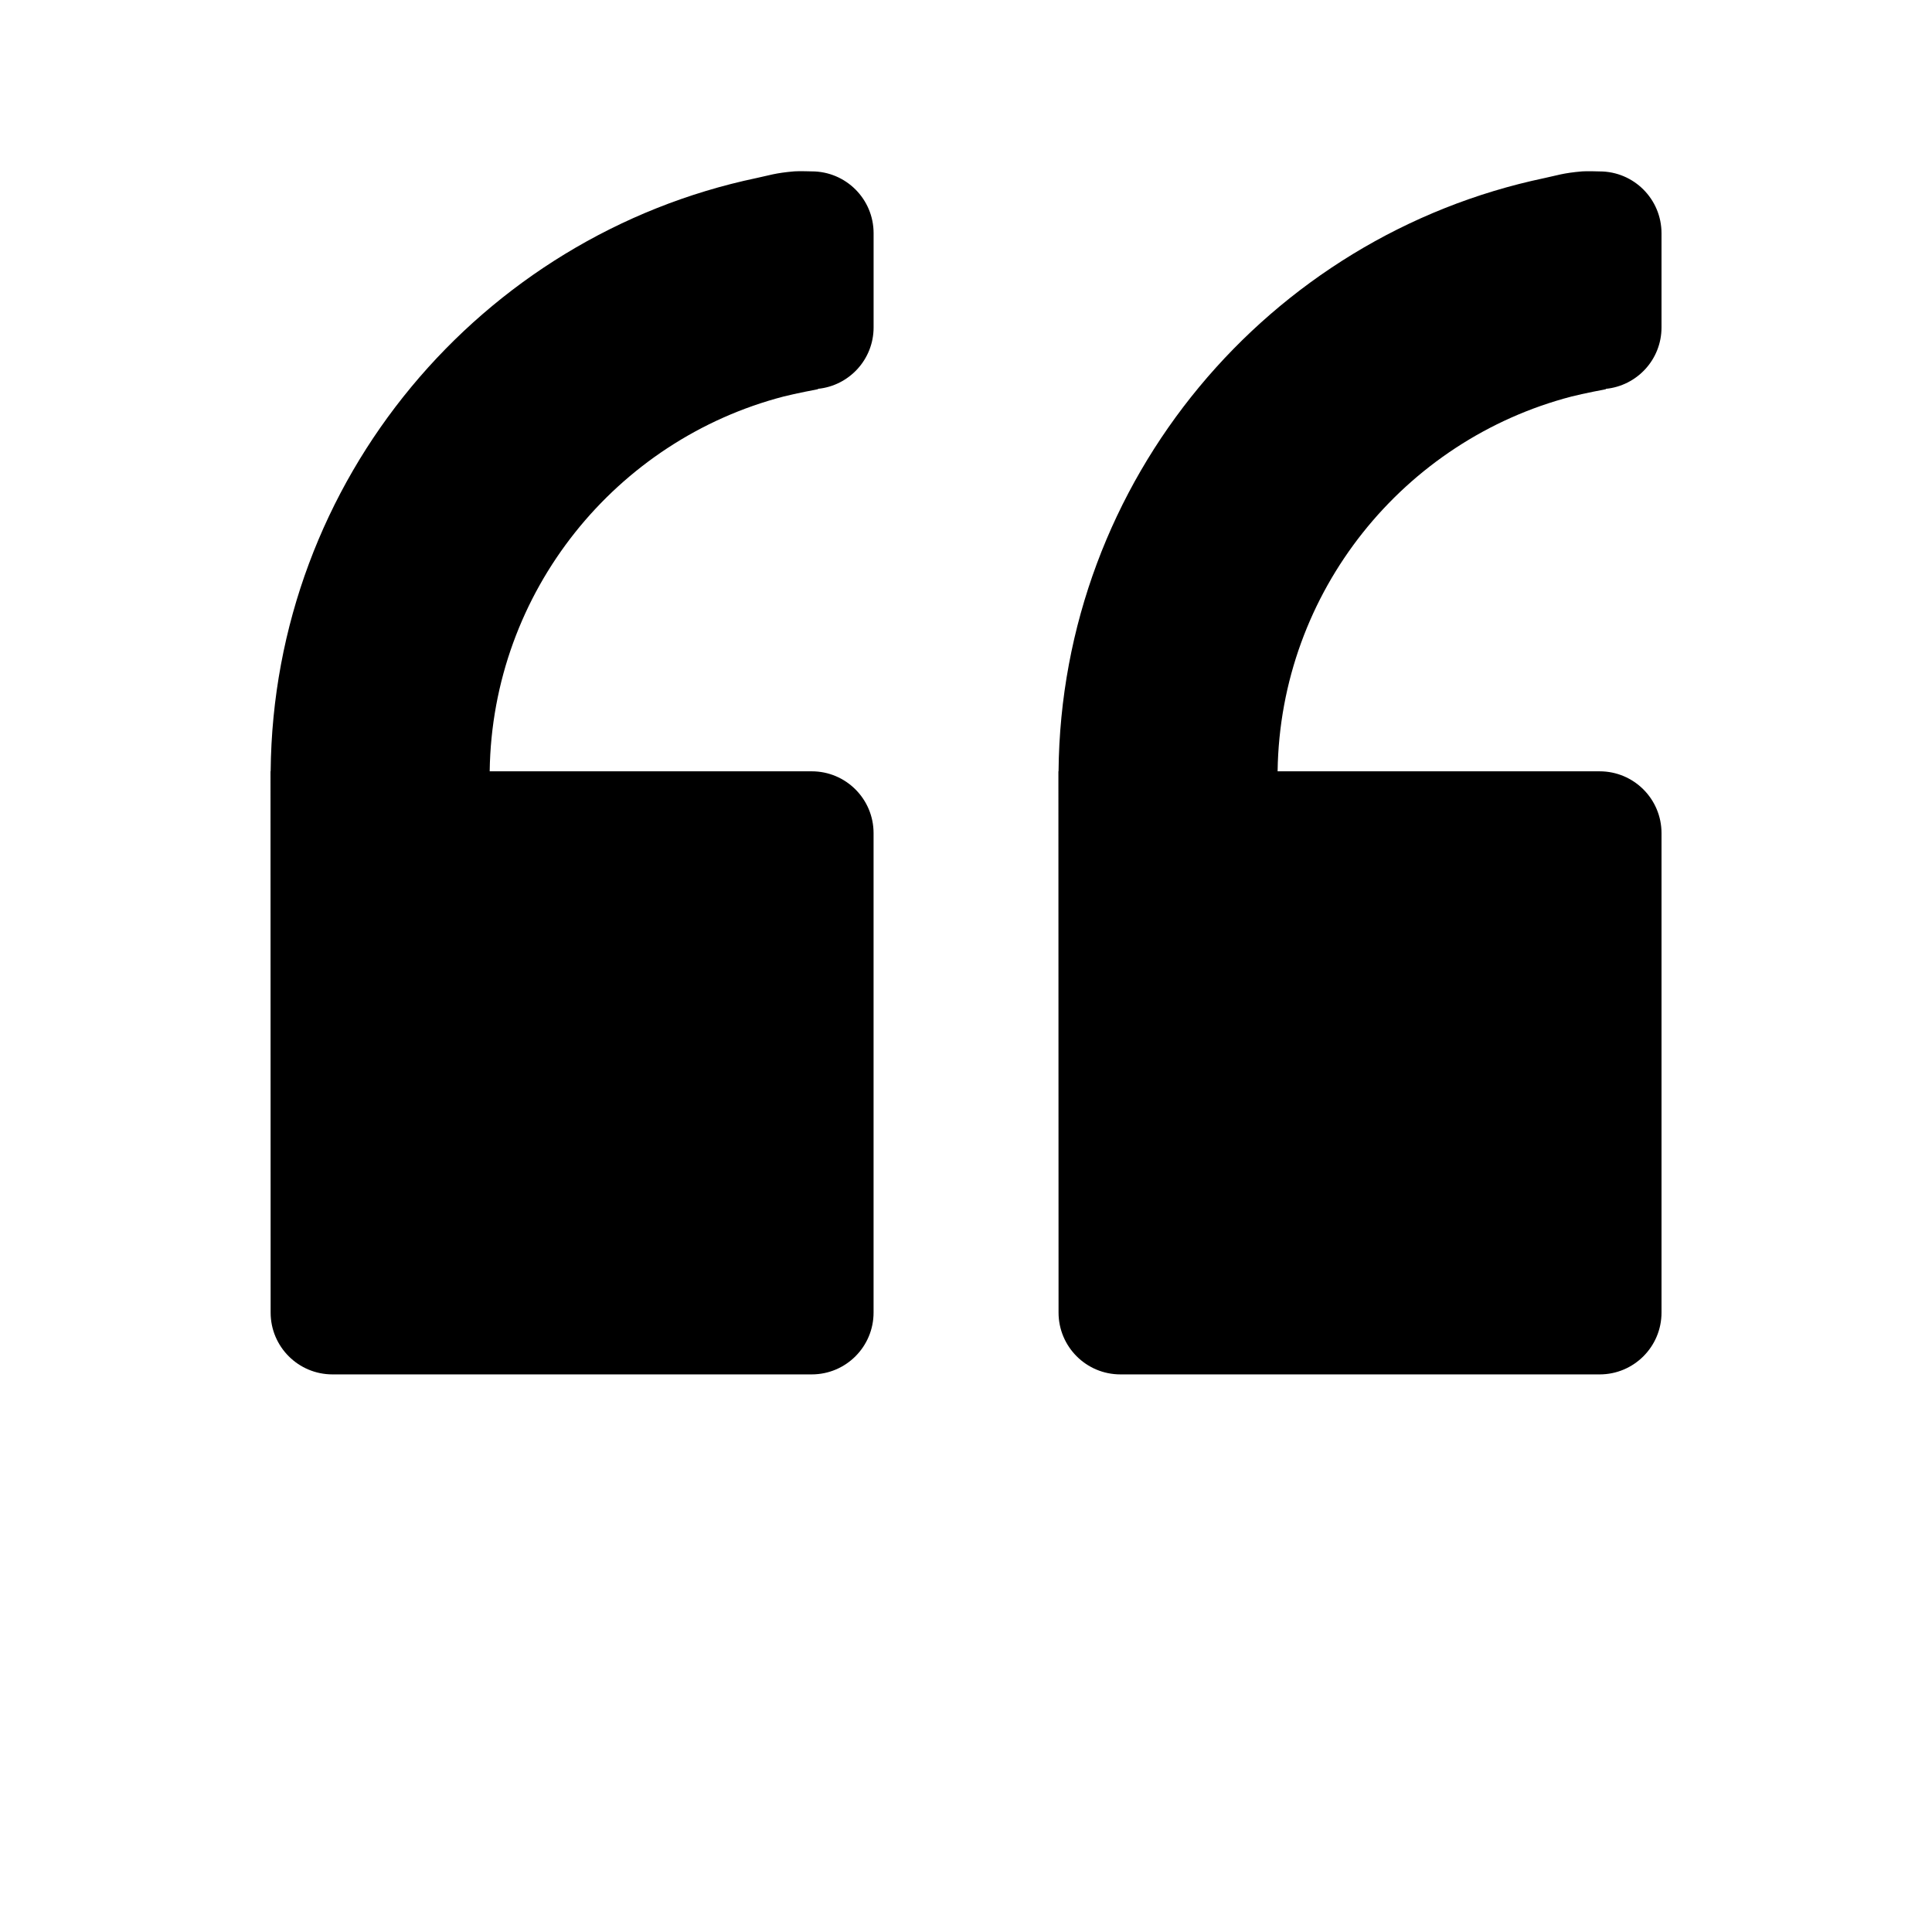 <?xml version="1.0" encoding="UTF-8"?>
<svg   width="700pt" height="700pt" version="1.1" viewBox="0 0 700 700" xmlns="http://www.w3.org/2000/svg" xmlns:xlink="http://www.w3.org/1999/xlink">
 <g>
  <path d="m405.94 497.97h173.66c12.371 0 22.398-10.031 22.398-22.398v-173.71c0-12.371-10.031-22.398-22.398-22.398l-116.7-0.004c0.918-65.273 45.914-120.05 106.52-135.8 4.082-1.059 12.441-2.648 12.441-2.648s-0.043-0.105-0.055-0.125c11.328-1.113 20.188-10.625 20.188-22.242v-34.137c0-12.371-10.031-22.398-22.398-22.398 0 0-4.738-0.145-6.305-0.016-6.996 0.59-9.184 1.477-13.699 2.426-99.805 20.961-175.1 109.21-176.06 214.94h-0.055l0.055 196.11c0 12.367 10.027 22.398 22.398 22.398z"/>
  <path d="m98.055 475.57c0 12.371 10.031 22.398 22.398 22.398h173.66c12.371 0 22.398-10.031 22.398-22.398v-173.71c0-12.371-10.031-22.398-22.398-22.398l-116.69-0.004c0.918-65.277 45.914-120.05 106.52-135.8 4.082-1.059 12.449-2.648 12.449-2.648s-0.043-0.113-0.055-0.129c11.316-1.113 20.184-10.629 20.184-22.25v-34.137c0-12.371-10.031-22.398-22.398-22.398 0 0-4.738-0.141-6.301-0.012-7 0.59-9.184 1.477-13.699 2.418-99.805 20.973-175.11 109.22-176.06 214.96h-0.055z"/>
 </g>
</svg>
